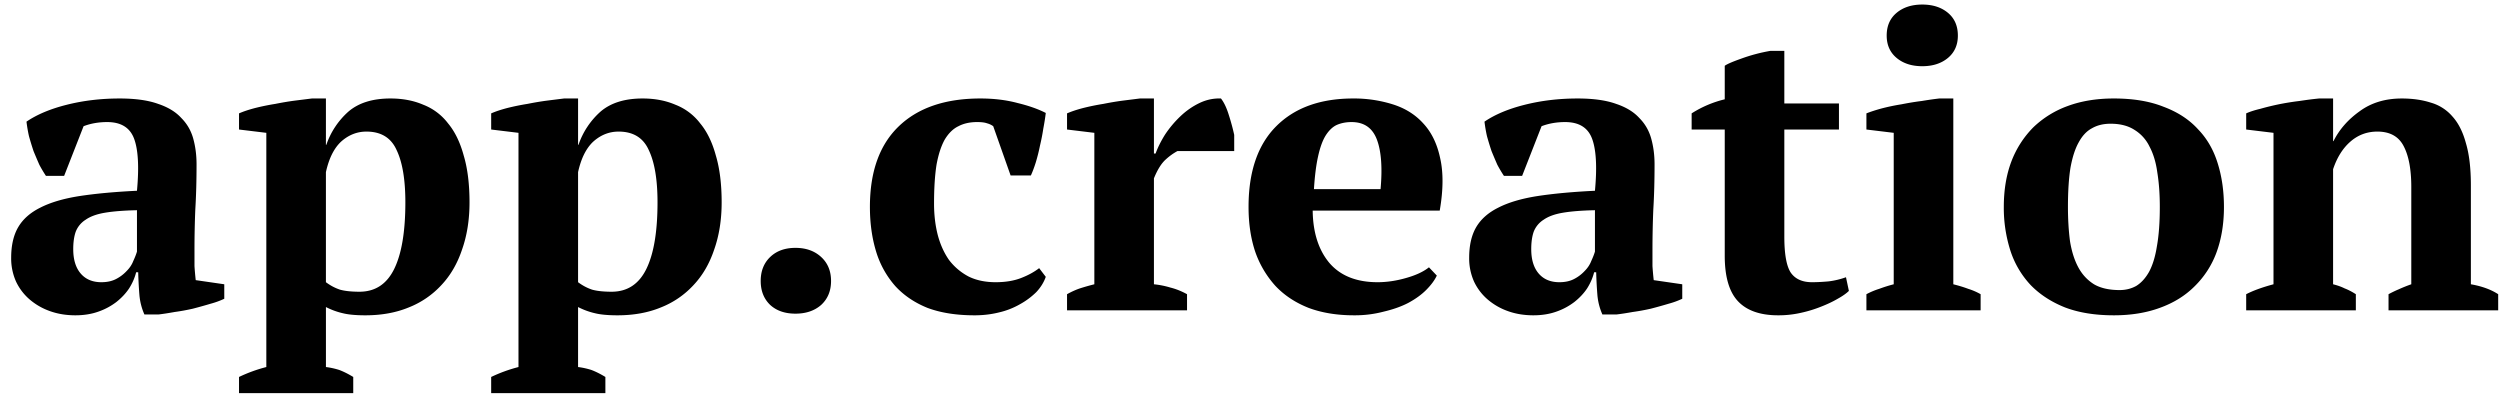 <svg width="145" height="23" fill="none" xmlns="http://www.w3.org/2000/svg"><path d="M11.28 14.52v.912c.016.256.04.528.072.816l1.656.24v.84a4.75 4.75 0 0 1-.792.288c-.32.096-.664.192-1.032.288-.352.08-.704.144-1.056.192-.352.064-.664.112-.936.144h-.816a3.525 3.525 0 0 1-.288-1.104 24.422 24.422 0 0 1-.072-1.344h-.12c-.08.32-.216.632-.408.936-.192.288-.44.552-.744.792a3.718 3.718 0 0 1-1.032.552c-.4.144-.848.216-1.344.216-.528 0-1.016-.08-1.464-.24a3.698 3.698 0 0 1-1.176-.672 3.126 3.126 0 0 1-.792-1.032 3.283 3.283 0 0 1-.288-1.392c0-.72.136-1.312.408-1.776.272-.464.696-.84 1.272-1.128.592-.304 1.344-.528 2.256-.672.928-.144 2.048-.248 3.36-.312.128-1.376.072-2.384-.168-3.024-.24-.64-.76-.96-1.56-.96-.496 0-.952.08-1.368.24L3.72 10.2H2.664a7.72 7.72 0 0 1-.384-.648c-.112-.256-.224-.52-.336-.792a17.783 17.783 0 0 1-.264-.864 8.399 8.399 0 0 1-.144-.84c.608-.416 1.392-.744 2.352-.984s1.976-.36 3.048-.36c.912 0 1.656.104 2.232.312.576.192 1.024.464 1.344.816.336.336.568.736.696 1.2.128.464.192.96.192 1.488 0 .96-.024 1.832-.072 2.616-.032.768-.048 1.56-.048 2.376zm-5.4 1.848c.336 0 .624-.064.864-.192a2.2 2.2 0 0 0 .6-.456c.176-.176.304-.368.384-.576.096-.208.168-.392.216-.552v-2.4c-.752.016-1.368.064-1.848.144-.48.08-.856.216-1.128.408a1.434 1.434 0 0 0-.576.696c-.096.272-.144.608-.144 1.008 0 .608.144 1.08.432 1.416.288.336.688.504 1.2.504zM20.487 22.8h-6.624v-.936a8.67 8.67 0 0 1 1.584-.576V7.704l-1.584-.192v-.936c.256-.112.568-.216.936-.312.384-.096.776-.176 1.176-.24.4-.08.784-.144 1.152-.192l.96-.12h.816V8.4h.024A4.551 4.551 0 0 1 20.2 6.48c.592-.512 1.408-.768 2.448-.768.704 0 1.336.12 1.896.36a3.308 3.308 0 0 1 1.44 1.08c.4.48.704 1.104.912 1.872.224.752.336 1.656.336 2.712 0 1.008-.144 1.92-.432 2.736-.272.816-.672 1.504-1.2 2.064a5.133 5.133 0 0 1-1.896 1.296c-.736.304-1.576.456-2.52.456-.544 0-.976-.04-1.296-.12a4.128 4.128 0 0 1-.984-.36v3.48c.256.032.512.088.768.168.256.096.528.232.816.408v.936zm.768-15.168c-.544 0-1.032.192-1.464.576-.416.384-.712.976-.888 1.776v6.384c.256.192.528.336.816.432.288.08.664.12 1.128.12.912 0 1.584-.44 2.016-1.32.432-.88.648-2.168.648-3.864 0-1.312-.168-2.32-.504-3.024-.32-.72-.904-1.08-1.752-1.08zM35.112 22.8h-6.624v-.936a8.67 8.67 0 0 1 1.584-.576V7.704l-1.584-.192v-.936c.256-.112.568-.216.936-.312.384-.096.776-.176 1.176-.24.4-.08.784-.144 1.152-.192l.96-.12h.816V8.4h.024a4.551 4.551 0 0 1 1.272-1.92c.592-.512 1.408-.768 2.448-.768.704 0 1.336.12 1.896.36a3.308 3.308 0 0 1 1.44 1.08c.4.48.704 1.104.912 1.872.224.752.336 1.656.336 2.712 0 1.008-.144 1.92-.432 2.736-.272.816-.672 1.504-1.2 2.064a5.133 5.133 0 0 1-1.896 1.296c-.736.304-1.576.456-2.52.456-.544 0-.976-.04-1.296-.12a4.128 4.128 0 0 1-.984-.36v3.48c.256.032.512.088.768.168.256.096.528.232.816.408v.936zm.768-15.168c-.544 0-1.032.192-1.464.576-.416.384-.712.976-.888 1.776v6.384c.256.192.528.336.816.432.288.08.664.12 1.128.12.912 0 1.584-.44 2.016-1.32.432-.88.648-2.168.648-3.864 0-1.312-.168-2.32-.504-3.024-.32-.72-.904-1.08-1.752-1.08zm8.241 8.664c0-.576.184-1.04.552-1.392.368-.352.856-.528 1.464-.528s1.104.176 1.488.528c.384.352.576.816.576 1.392s-.192 1.04-.576 1.392c-.384.336-.88.504-1.488.504s-1.096-.168-1.464-.504c-.368-.352-.552-.816-.552-1.392zm16.534-.24c-.112.32-.296.616-.552.888a4.318 4.318 0 0 1-.936.696 4.44 4.44 0 0 1-1.224.48c-.448.112-.92.168-1.416.168-1.056 0-1.968-.144-2.736-.432-.752-.304-1.376-.728-1.872-1.272a5.383 5.383 0 0 1-1.104-1.992c-.24-.784-.36-1.648-.36-2.592 0-2.032.552-3.584 1.656-4.656 1.12-1.088 2.704-1.632 4.752-1.632.784 0 1.504.088 2.16.264.656.16 1.2.352 1.632.576-.032.272-.08.576-.144.912-.048.32-.112.648-.192.984-.064.32-.144.64-.24.96-.096.304-.192.56-.288.768h-1.176L57.607 7.32a1.056 1.056 0 0 0-.36-.168c-.128-.048-.32-.072-.576-.072-.416 0-.776.08-1.08.24-.304.144-.568.4-.792.768-.208.368-.368.856-.48 1.464-.096.608-.144 1.36-.144 2.256 0 .656.072 1.264.216 1.824.144.544.36 1.024.648 1.44.304.4.68.72 1.128.96.448.224.976.336 1.584.336.56 0 1.048-.08 1.464-.24.416-.16.768-.352 1.056-.576l.384.504zm7.64-7.296a3.363 3.363 0 0 0-.671.48c-.256.224-.488.592-.696 1.104v6.144c.32.032.64.096.96.192.32.08.64.208.96.384V18h-6.96v-.936c.288-.16.56-.28.816-.36.256-.08.512-.152.768-.216V7.704l-1.584-.192v-.936c.256-.112.568-.216.936-.312.384-.096.776-.176 1.176-.24.4-.08.784-.144 1.152-.192l.96-.12h.816v3.192h.096c.128-.352.312-.72.552-1.104.256-.384.552-.736.888-1.056.336-.32.704-.576 1.104-.768.4-.192.816-.28 1.248-.264.176.224.328.544.456.96.128.4.232.784.312 1.152v.936h-3.288zm15.04 7.224c-.127.272-.335.552-.623.84-.272.272-.616.52-1.032.744-.4.208-.872.376-1.416.504a6.552 6.552 0 0 1-1.728.216c-.992 0-1.872-.144-2.64-.432-.768-.304-1.408-.728-1.92-1.272a5.766 5.766 0 0 1-1.176-1.992c-.256-.768-.384-1.632-.384-2.592 0-2.048.536-3.608 1.608-4.68 1.072-1.072 2.56-1.608 4.464-1.608a7.48 7.48 0 0 1 2.28.336c.72.224 1.312.592 1.776 1.104.48.512.808 1.184.984 2.016.192.832.184 1.848-.024 3.048h-7.368c.016 1.264.336 2.272.96 3.024.64.752 1.576 1.128 2.808 1.128.528 0 1.072-.08 1.632-.24.576-.16 1.024-.368 1.344-.624l.456.48zM78.393 7.08c-.32 0-.608.056-.864.168-.24.112-.456.32-.648.624-.176.288-.32.688-.432 1.2-.112.496-.192 1.128-.24 1.896h3.864c.112-1.248.04-2.208-.216-2.88-.256-.672-.744-1.008-1.464-1.008zm17.45 7.44v.912c.017.256.04.528.073.816l1.655.24v.84a4.75 4.75 0 0 1-.791.288c-.32.096-.664.192-1.032.288-.353.08-.704.144-1.056.192-.353.064-.665.112-.937.144h-.816a3.525 3.525 0 0 1-.288-1.104 24.422 24.422 0 0 1-.072-1.344h-.12c-.08.32-.215.632-.407.936-.192.288-.44.552-.745.792a3.718 3.718 0 0 1-1.031.552c-.4.144-.849.216-1.345.216-.528 0-1.016-.08-1.464-.24a3.698 3.698 0 0 1-1.175-.672 3.126 3.126 0 0 1-.792-1.032 3.283 3.283 0 0 1-.288-1.392c0-.72.136-1.312.407-1.776.273-.464.697-.84 1.273-1.128.591-.304 1.343-.528 2.255-.672.928-.144 2.049-.248 3.36-.312.129-1.376.073-2.384-.168-3.024-.24-.64-.76-.96-1.56-.96-.496 0-.952.08-1.368.24l-1.127 2.88h-1.056a7.72 7.72 0 0 1-.385-.648c-.111-.256-.224-.52-.335-.792a17.783 17.783 0 0 1-.264-.864 8.399 8.399 0 0 1-.144-.84c.608-.416 1.391-.744 2.352-.984.96-.24 1.976-.36 3.048-.36.912 0 1.656.104 2.232.312.576.192 1.023.464 1.344.816.335.336.567.736.695 1.2.129.464.193.96.193 1.488 0 .96-.024 1.832-.072 2.616-.032.768-.049 1.56-.049 2.376zm-5.4 1.848c.337 0 .625-.064.865-.192a2.2 2.2 0 0 0 .6-.456c.175-.176.303-.368.383-.576.096-.208.168-.392.216-.552v-2.4c-.752.016-1.368.064-1.847.144-.48.08-.857.216-1.129.408a1.434 1.434 0 0 0-.576.696c-.095.272-.143.608-.143 1.008 0 .608.143 1.08.431 1.416.288.336.688.504 1.2.504zm7.672-9.792a6.317 6.317 0 0 1 1.92-.816V3.816c.128-.096.44-.232.936-.408a9.77 9.77 0 0 1 1.704-.456h.816V6h3.168v1.512h-3.168v6.216c0 .992.12 1.68.36 2.064.256.384.672.576 1.248.576.288 0 .608-.016.96-.048a4.652 4.652 0 0 0 1.008-.24l.168.792c-.144.144-.36.296-.648.456-.272.16-.592.312-.96.456a7.276 7.276 0 0 1-1.176.36 5.856 5.856 0 0 1-1.32.144c-1.04 0-1.816-.272-2.328-.816-.512-.544-.768-1.424-.768-2.64v-7.32h-1.92v-.936zM114.876 18h-6.624v-.936a4.31 4.31 0 0 1 .744-.312 8.71 8.71 0 0 1 .84-.264V7.704l-1.584-.192v-.936c.24-.096.536-.192.888-.288.368-.096.752-.176 1.152-.24.4-.08.792-.144 1.176-.192.384-.064.72-.112 1.008-.144h.816v10.776c.32.08.608.168.864.264.256.08.496.184.72.312V18zm-5.448-15.936c0-.56.192-1 .576-1.32.384-.32.88-.48 1.488-.48s1.104.16 1.488.48c.384.32.576.76.576 1.32 0 .544-.192.976-.576 1.296-.384.32-.88.48-1.488.48s-1.104-.16-1.488-.48c-.384-.32-.576-.752-.576-1.296zM116.221 12c0-.976.144-1.848.432-2.616a5.677 5.677 0 0 1 1.272-1.992 5.645 5.645 0 0 1 2.016-1.248c.784-.288 1.672-.432 2.664-.432 1.12 0 2.08.16 2.88.48.816.304 1.48.736 1.992 1.296.528.544.912 1.208 1.152 1.992.24.768.36 1.608.36 2.52 0 .976-.144 1.856-.432 2.64a5.294 5.294 0 0 1-1.272 1.968c-.544.544-1.216.96-2.016 1.248-.784.288-1.672.432-2.664.432-1.088 0-2.032-.152-2.832-.456-.8-.32-1.464-.752-1.992-1.296a5.31 5.31 0 0 1-1.176-1.992 8.15 8.15 0 0 1-.384-2.544zm3.72 0c0 .72.04 1.384.12 1.992.096.592.256 1.096.48 1.512.224.416.528.744.912.984.384.224.88.336 1.488.336.352 0 .672-.08.96-.24.288-.176.536-.448.744-.816.208-.384.36-.88.456-1.488.112-.624.168-1.384.168-2.28 0-.736-.048-1.4-.144-1.992-.08-.592-.232-1.096-.456-1.512a2.293 2.293 0 0 0-.864-.96c-.368-.24-.832-.36-1.392-.36-.416 0-.776.088-1.08.264-.304.16-.56.432-.768.816-.208.368-.368.864-.48 1.488-.096.608-.144 1.36-.144 2.256zm24.954 6h-6.36v-.936c.208-.112.408-.208.6-.288a8.41 8.41 0 0 1 .72-.288v-5.64c0-1.008-.144-1.792-.432-2.352-.288-.576-.8-.864-1.536-.864-.608 0-1.136.2-1.584.6-.432.384-.76.912-.984 1.584v6.672c.256.064.48.144.672.24.208.08.424.192.648.336V18h-6.36v-.936c.4-.208.928-.4 1.584-.576V7.704l-1.584-.192v-.936c.208-.096.48-.184.816-.264.336-.096.696-.184 1.08-.264.4-.08.8-.144 1.2-.192.416-.064.792-.112 1.128-.144h.816v2.472h.024c.336-.672.84-1.248 1.512-1.728.672-.496 1.488-.744 2.448-.744.624 0 1.184.08 1.68.24a2.58 2.58 0 0 1 1.248.792c.352.384.616.904.792 1.56.192.64.288 1.456.288 2.448v5.736c.64.112 1.168.304 1.584.576V18z" fill="#000"/></svg>